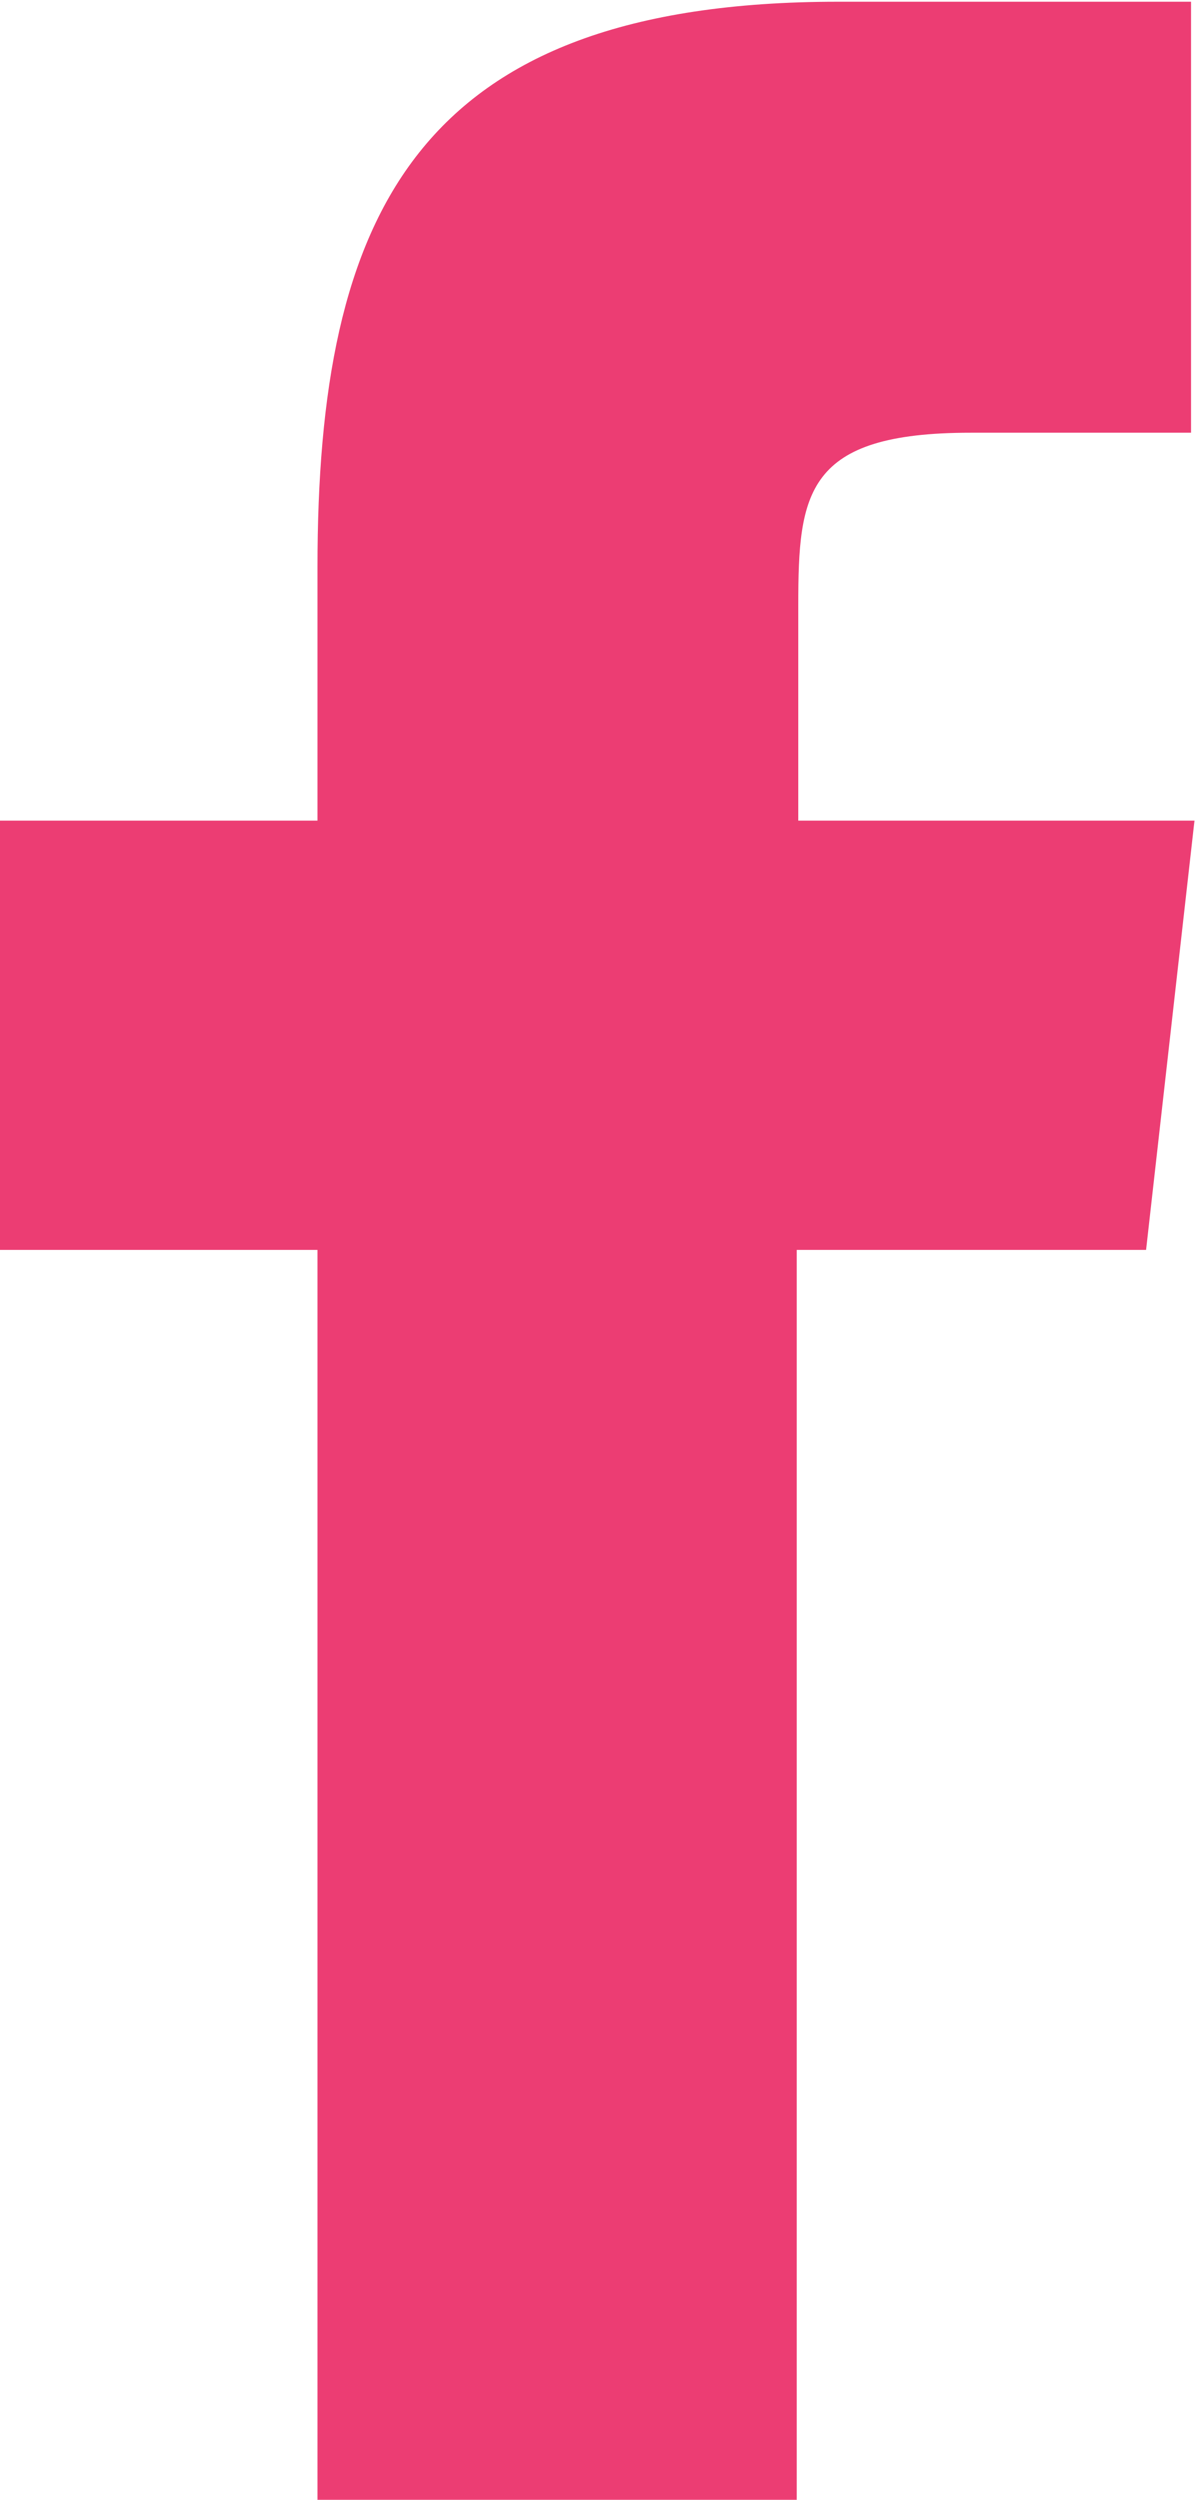 <svg xmlns="http://www.w3.org/2000/svg" width="6.937" height="14.5" viewBox="0 0 6.937 14.5">
  <defs>
    <style>
      .cls-1 {
        fill: #ec3d73;
        fill-rule: evenodd;
      }
    </style>
  </defs>
  <path id="f.svg" class="cls-1" d="M367.716,6321.84h-2.028v7.25h-2.782v-7.25h-1.856v-2.49h1.856l0-1.47c0-2.04.566-3.28,3.023-3.28h2.048v2.5h-1.28c-0.958,0-1,.35-1,1l0,1.25h2.3Z" transform="translate(-361.063 -6314.59)"/>
</svg>
